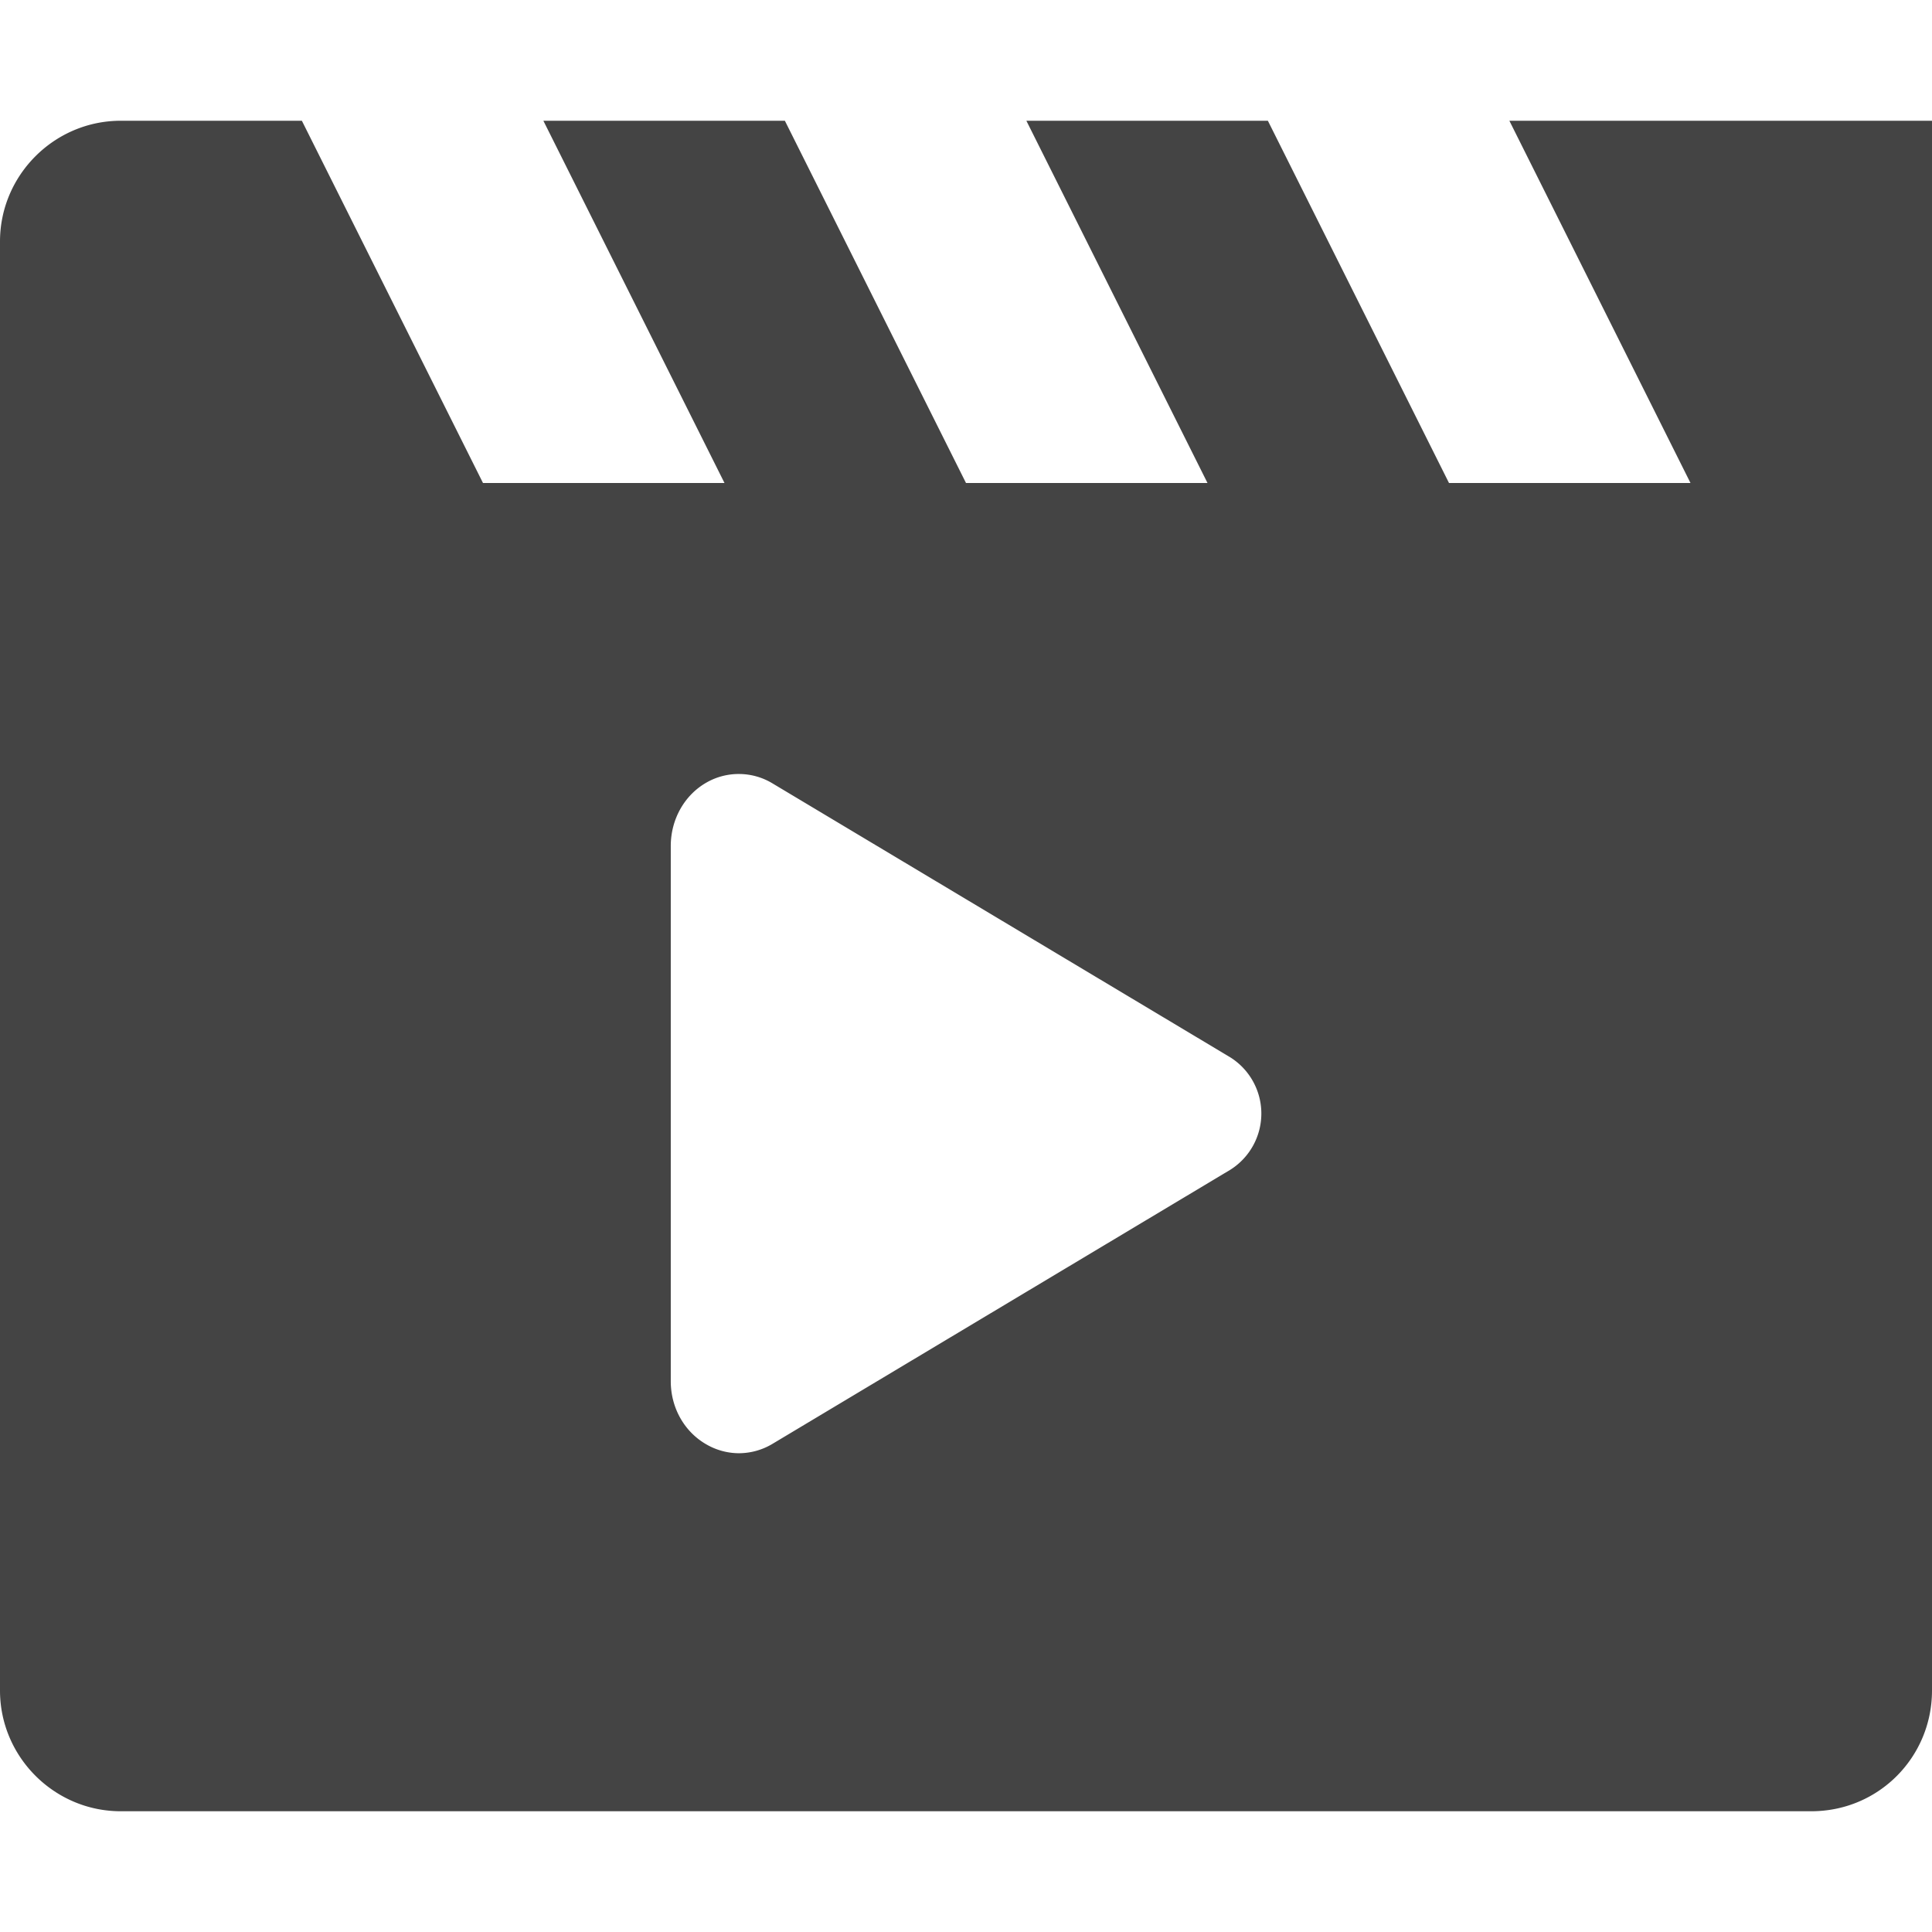 <?xml version="1.0" encoding="UTF-8" standalone="no"?>
<svg
   width="16"
   height="16"
   version="1.1"
   id="svg4"
   sodipodi:docname="multimedia-video-player-symbolic.svg"
   xml:space="preserve"
   inkscape:version="1.2.1 (9c6d41e410, 2022-07-14)"
   xmlns:inkscape="http://www.inkscape.org/namespaces/inkscape"
   xmlns:sodipodi="http://sodipodi.sourceforge.net/DTD/sodipodi-0.dtd"
   xmlns="http://www.w3.org/2000/svg"
   xmlns:svg="http://www.w3.org/2000/svg"><defs
     id="defs8" /><sodipodi:namedview
     id="namedview6"
     pagecolor="#ffffff"
     bordercolor="#000000"
     borderopacity="0.25"
     inkscape:showpageshadow="2"
     inkscape:pageopacity="0.0"
     inkscape:pagecheckerboard="0"
     inkscape:deskcolor="#d1d1d1"
     showgrid="false"
     inkscape:zoom="32.09375"
     inkscape:cx="3.707887"
     inkscape:cy="6.6835443"
     inkscape:current-layer="svg4" /><path
     id="path2"
     style="fill:#444444"
     d="M 1 1 C 0.45 1 0 1.45 0 2 L 0 14 C 0 14.55 0.45 15 1 15 L 15 15 C 15.56 15 16 14.55 16 14 L 16 2 L 16 1 L 12.5 1 L 14 4 L 12 4 L 10.5 1 L 8.5 1 L 10 4 L 8 4 L 6.5 1 L 4.5 1 L 6 4 L 4 4 L 2.5 1 L 1 1 z M 6.127 6.41 A 0.537 0.537 0 0 1 6.398 6.488 L 10.188 8.756 A 0.55 0.55 0 0 1 10.188 9.688 L 6.398 11.957 A 0.543 0.543 0 0 1 6.119 12.035 A 0.541 0.541 0 0 1 5.852 11.963 C 5.668 11.859 5.555 11.659 5.555 11.439 L 5.555 7.006 C 5.555 6.786 5.668 6.584 5.852 6.48 A 0.537 0.537 0 0 1 6.127 6.41 z " /></svg>
